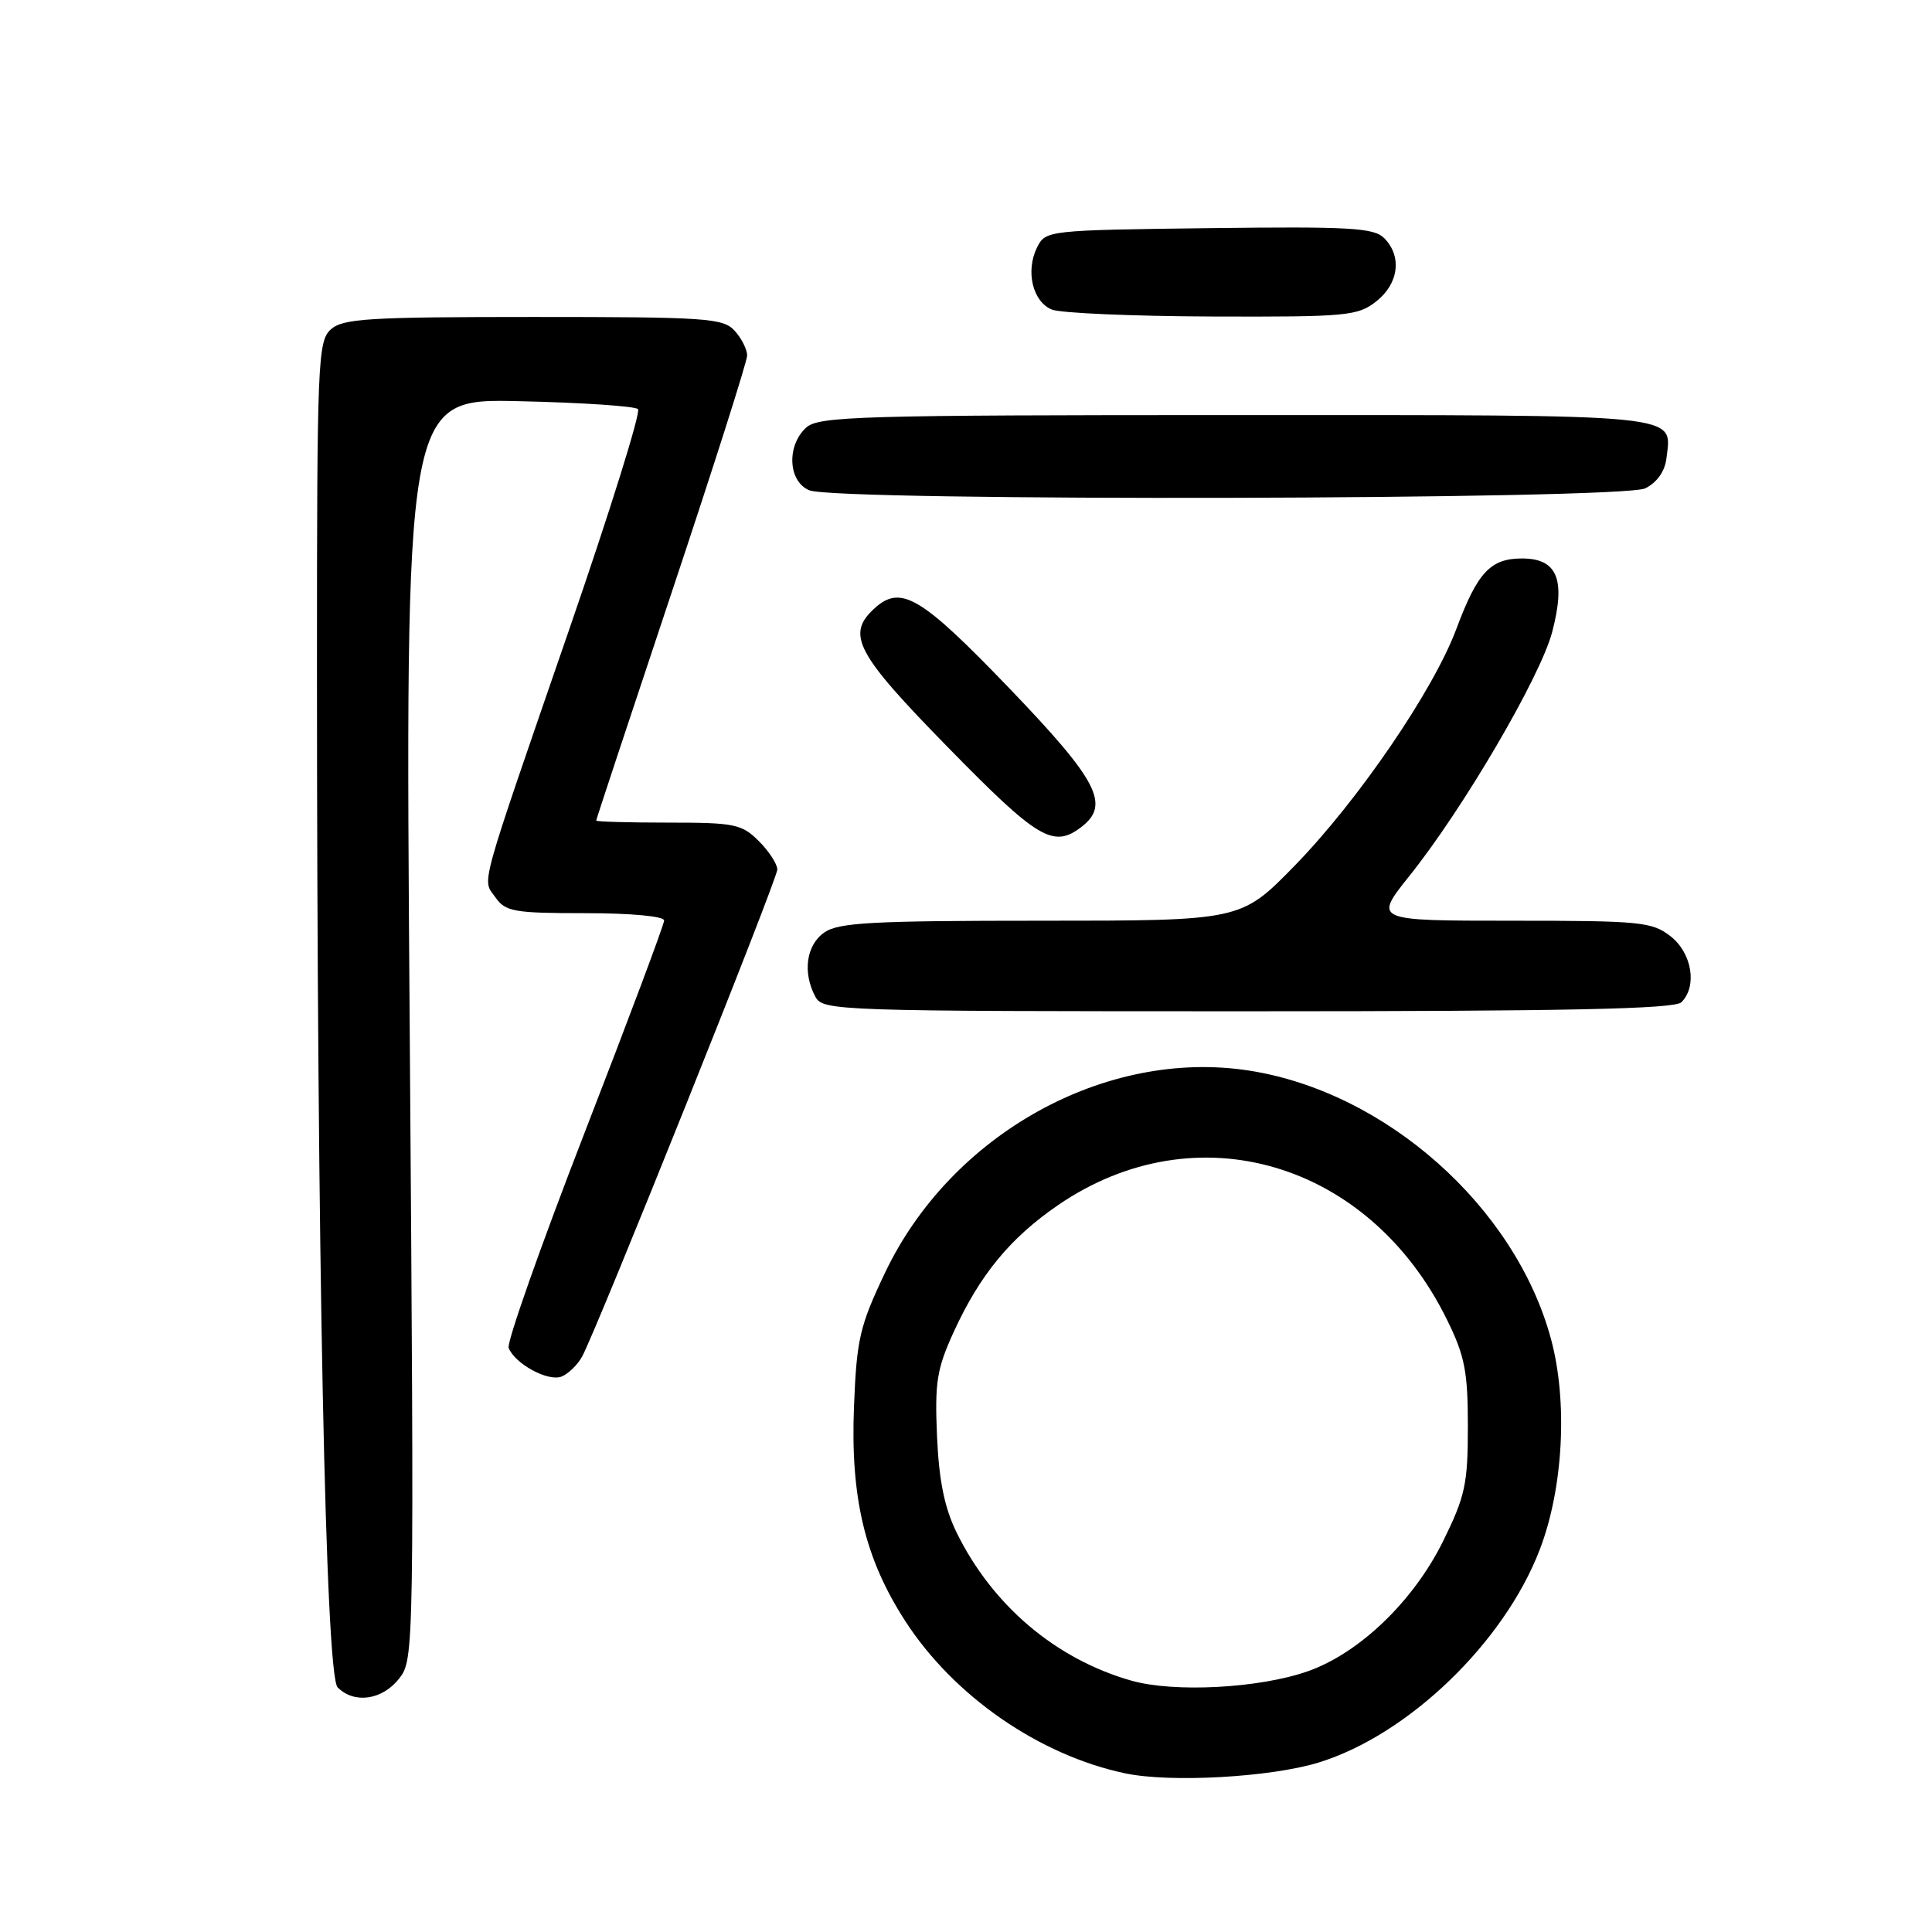 <?xml version="1.0" encoding="UTF-8" standalone="no"?>
<!DOCTYPE svg PUBLIC "-//W3C//DTD SVG 1.1//EN" "http://www.w3.org/Graphics/SVG/1.1/DTD/svg11.dtd" >
<svg xmlns="http://www.w3.org/2000/svg" xmlns:xlink="http://www.w3.org/1999/xlink" version="1.1" viewBox="0 0 256 256">
 <g >
 <path fill="currentColor"
d=" M 174.74 233.54 C 186.59 229.89 199.31 217.65 204.03 205.32 C 207.15 197.19 207.76 185.71 205.51 177.41 C 200.78 159.92 183.64 144.68 165.52 141.86 C 146.49 138.90 125.99 150.29 117.26 168.67 C 113.92 175.69 113.51 177.46 113.16 186.34 C 112.67 198.44 114.60 206.53 119.96 214.81 C 126.38 224.74 137.70 232.58 149.11 234.98 C 155.10 236.24 168.37 235.50 174.74 233.54 Z  M 52.88 222.43 C 54.88 219.88 54.89 219.12 54.29 136.33 C 53.67 52.81 53.67 52.81 68.76 53.16 C 77.05 53.34 84.15 53.82 84.54 54.21 C 84.93 54.60 80.86 67.65 75.49 83.21 C 63.23 118.77 63.88 116.39 65.65 118.91 C 66.98 120.80 68.10 121.00 77.56 121.00 C 83.63 121.00 88.00 121.41 88.00 121.97 C 88.00 122.50 83.25 135.17 77.45 150.12 C 71.65 165.07 67.13 177.89 67.40 178.60 C 68.21 180.70 72.59 183.09 74.39 182.41 C 75.30 182.05 76.55 180.84 77.15 179.72 C 79.23 175.83 103.00 116.52 103.00 115.21 C 103.00 114.50 101.90 112.80 100.55 111.45 C 98.28 109.19 97.35 109.00 88.55 109.00 C 83.30 109.00 79.00 108.88 79.00 108.73 C 79.00 108.58 83.50 94.98 89.00 78.50 C 94.50 62.02 99.00 47.89 99.00 47.10 C 99.00 46.31 98.26 44.83 97.35 43.83 C 95.83 42.15 93.64 42.00 70.67 42.00 C 48.80 42.00 45.43 42.21 43.83 43.65 C 42.11 45.21 42.00 47.93 42.00 88.49 C 42.00 166.08 43.13 221.99 44.74 223.59 C 46.94 225.80 50.64 225.27 52.88 222.43 Z  M 222.80 132.80 C 224.92 130.68 224.20 126.30 221.37 124.07 C 218.92 122.15 217.43 122.00 200.37 122.00 C 182.01 122.00 182.01 122.00 186.75 116.07 C 193.88 107.17 204.11 89.69 205.67 83.75 C 207.50 76.79 206.36 74.00 201.68 74.00 C 197.49 74.00 195.77 75.84 192.97 83.35 C 189.93 91.49 179.92 106.14 171.51 114.75 C 164.43 122.00 164.43 122.00 137.94 122.00 C 115.58 122.00 111.10 122.24 109.22 123.56 C 106.83 125.23 106.32 128.87 108.04 132.07 C 109.04 133.94 110.73 134.00 165.34 134.00 C 207.76 134.00 221.90 133.70 222.80 132.80 Z  M 143.25 109.61 C 147.16 106.64 145.52 103.47 133.75 91.21 C 122.06 79.05 119.38 77.44 115.91 80.58 C 112.07 84.06 113.37 86.53 125.66 99.08 C 137.51 111.19 139.56 112.41 143.25 109.61 Z  M 218.00 64.71 C 219.59 63.91 220.62 62.44 220.82 60.67 C 221.50 54.78 223.75 55.00 163.71 55.00 C 113.89 55.00 108.48 55.16 106.83 56.65 C 104.19 59.05 104.43 63.83 107.25 64.97 C 110.97 66.46 215.00 66.22 218.00 64.71 Z  M 182.37 39.93 C 185.35 37.58 185.80 33.95 183.41 31.55 C 182.04 30.18 178.87 30.00 160.19 30.23 C 138.80 30.50 138.54 30.53 137.42 32.78 C 135.86 35.91 136.83 39.99 139.38 41.02 C 140.55 41.49 150.10 41.90 160.62 41.94 C 178.49 42.00 179.90 41.87 182.37 39.93 Z  M 149.93 222.70 C 139.90 219.85 131.51 212.74 126.76 203.08 C 125.15 199.78 124.42 196.21 124.16 190.31 C 123.85 183.17 124.13 181.39 126.38 176.47 C 129.85 168.90 133.88 164.01 140.22 159.67 C 158.51 147.15 181.45 153.92 191.74 174.88 C 194.10 179.68 194.50 181.74 194.50 189.02 C 194.50 196.63 194.15 198.26 191.22 204.21 C 187.30 212.16 180.10 219.08 173.24 221.47 C 166.82 223.71 155.59 224.30 149.93 222.70 Z "/>
</g>
</svg>